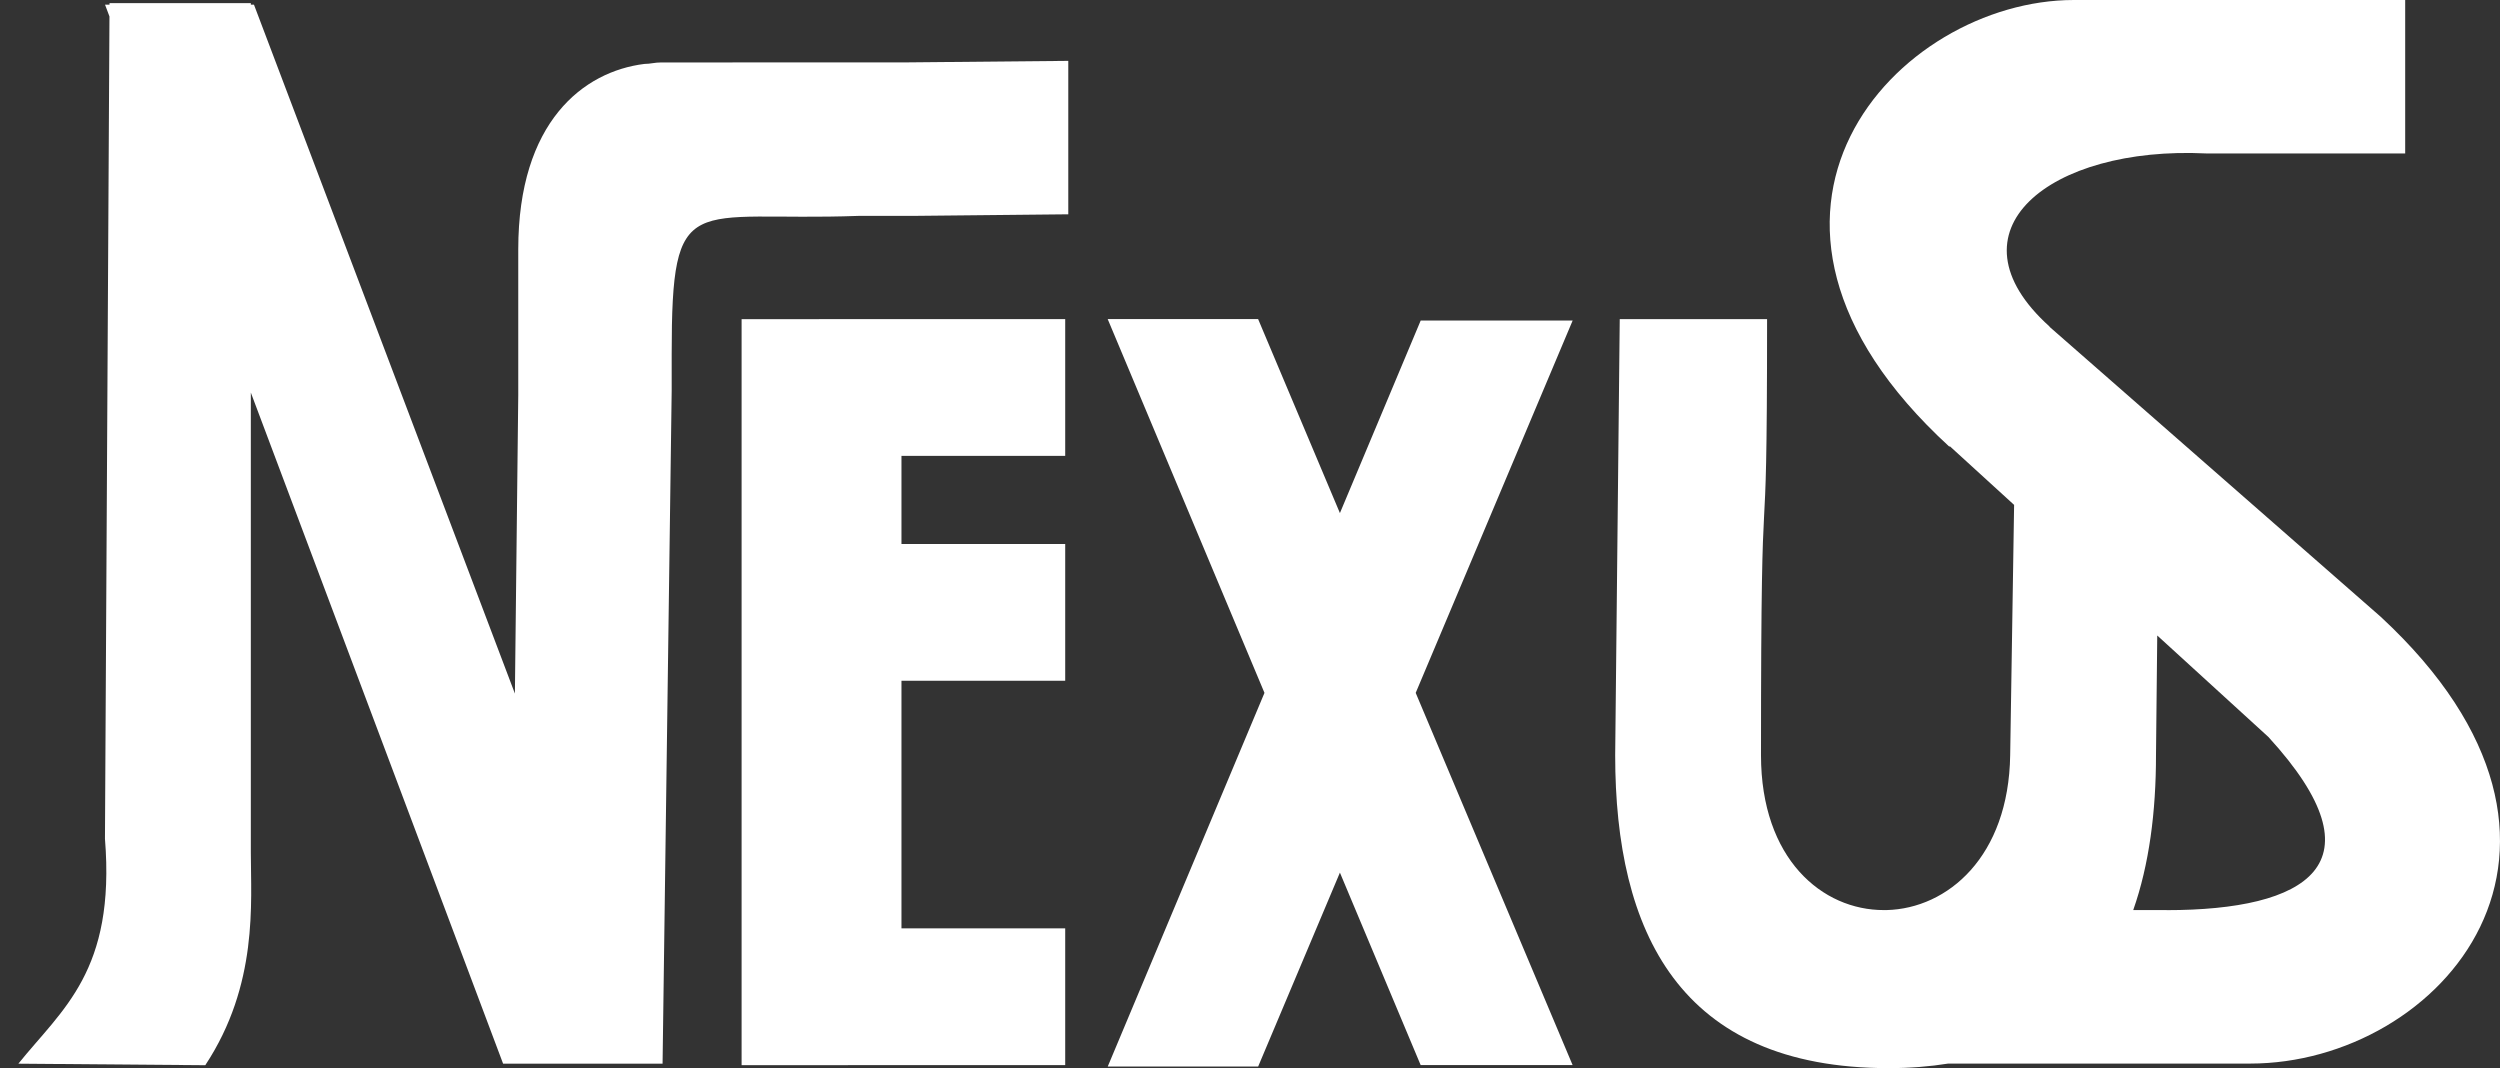 <?xml version="1.0" encoding="UTF-8"?><svg id="Calque_1" xmlns="http://www.w3.org/2000/svg" viewBox="0 0 3177.29 1357.5"><rect x="0" y="0" width="3177.29" height="1357.5" fill="#333333" stroke="none"/><defs><style>.cls-1{fill:#fff;}</style></defs><path class="cls-1" d="m1357.7,77.35l-206.58,1.95h-59.84l-251.15.07h.07c-7.74-.07-13.53,1.88-21.27,1.88-77.28,9.62-160.27,73.37-160.27,235.6v185.38l-4.27,379.23L322.77,5.93h-3.98v-1.95h-179.59v1.95h-5.72l5.64,14.98-5.72,1045.13c13.53,168.01-54.05,216.28-110.06,285.81l237.55,1.95h0c67.58-102.39,57.89-206.73,57.89-270.4V498.91l320.62,852.95h202.67l11.58-855.41v-46.31c0-212.44,23.15-168.01,237.48-175.76h30.9l44.57-.07,191.17-1.95h-.07V77.35Z"/><polygon class="cls-1" points="1805.59 407.37 1702.92 652.09 1598.94 405.49 1407.77 405.49 1607.04 880.59 1407.84 1355.47 1599.01 1355.47 1702.92 1109.02 1805.52 1353.59 1998.64 1353.59 1799.23 880.59 1998.72 407.37 1805.59 407.37"/><polygon class="cls-1" points="1040.99 405.64 942.51 405.64 942.51 1353.74 1077.68 1353.74 1077.68 1353.66 1353.79 1353.66 1353.79 1179.86 1145.69 1179.86 1145.69 865.18 1353.79 865.18 1353.79 691.38 1145.69 691.38 1145.69 579.37 1353.79 579.37 1353.79 405.56 1040.99 405.56 1040.99 405.64"/><path class="cls-1" d="m3025.9,784.07h0l-421.12-368.73.14-.22c-135.16-121.63,0-229.81,198.91-220.11h252.96V0h-420.98c-224.02,0-480.82,272.28-158.32,567.72h0l.51-.65,81.76,74.6-4.99,318.08c-1.88,128.94-79.38,195-157.23,196.88h-3.11c-78.51.22-156.36-64.9-156.36-196.88,0-440.3,7.74-181.55,7.74-554.19h-187.26l-5.79,554.19c0,224.02,81.11,397.75,347.53,397.75,27.21,0,52.31-2.03,75.69-5.79h383.78c241.38,0,482.77-274.16,166.13-567.64h0Zm-272.35,372.57h-42.4c20.33-57.81,28.94-124.89,28.94-196.88l1.59-152.1,141.24,128.94c148.62,162.23,48.19,220.11-129.38,220.11v-.07Z"/></svg>